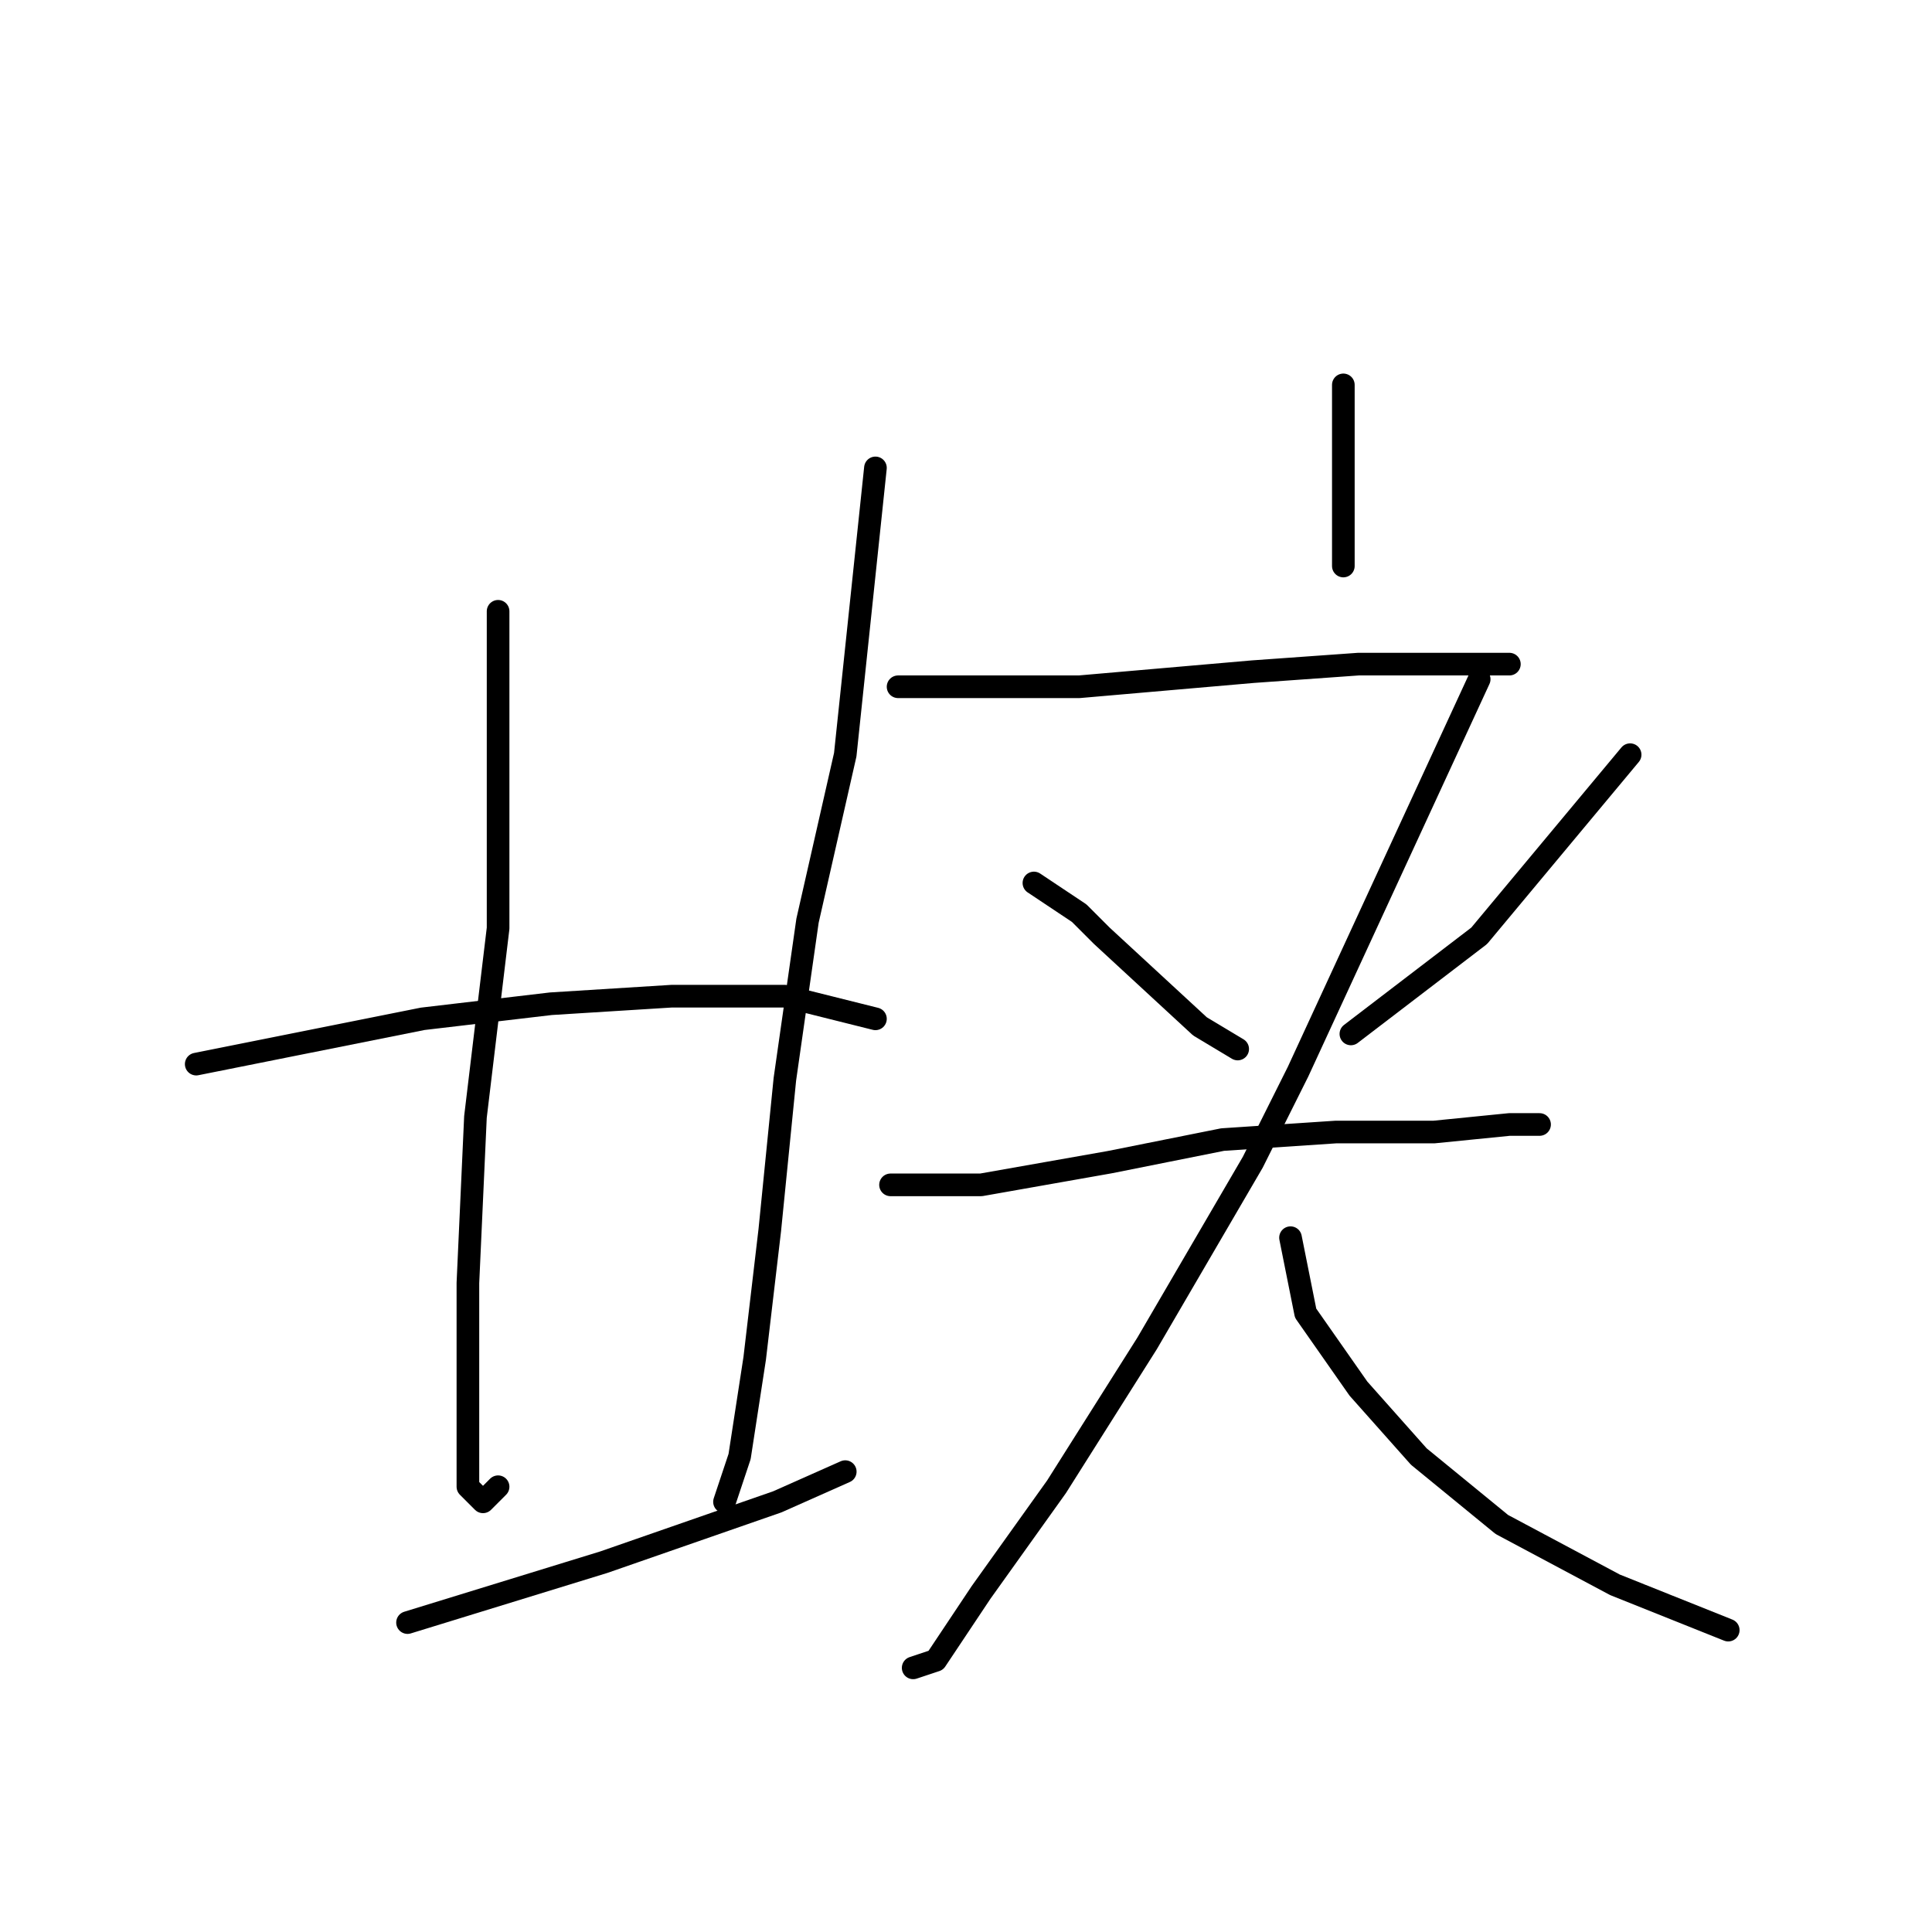 <?xml version="1.0" standalone="no"?>
    <svg width="256" height="256" xmlns="http://www.w3.org/2000/svg" version="1.1">
    <polyline stroke="black" stroke-width="3" stroke-linecap="round" fill="transparent" stroke-linejoin="round" points="66 81 66 87 66 93 66 111 66 123 63 148 62 170 62 187 62 197 64 199 66 197 66 197 " />
        <polyline stroke="black" stroke-width="3" stroke-linecap="round" fill="transparent" stroke-linejoin="round" points="116 62 114 81 112 100 107 122 104 143 102 163 100 180 98 193 96 199 96 199 " />
        <polyline stroke="black" stroke-width="3" stroke-linecap="round" fill="transparent" stroke-linejoin="round" points="26 141 41 138 56 135 73 133 89 132 104 132 116 135 116 135 " />
        <polyline stroke="black" stroke-width="3" stroke-linecap="round" fill="transparent" stroke-linejoin="round" points="54 215 67 211 80 207 103 199 112 195 112 195 " />
        <polyline stroke="black" stroke-width="3" stroke-linecap="round" fill="transparent" stroke-linejoin="round" points="178 51 178 56 178 61 178 70 178 75 178 75 " />
        <polyline stroke="black" stroke-width="3" stroke-linecap="round" fill="transparent" stroke-linejoin="round" points="119 91 131 91 143 91 166 89 180 88 187 88 198 88 200 88 200 88 " />
        <polyline stroke="black" stroke-width="3" stroke-linecap="round" fill="transparent" stroke-linejoin="round" points="137 117 140 119 143 121 146 124 159 136 164 139 164 139 " />
        <polyline stroke="black" stroke-width="3" stroke-linecap="round" fill="transparent" stroke-linejoin="round" points="216 100 206 112 196 124 179 137 179 137 " />
        <polyline stroke="black" stroke-width="3" stroke-linecap="round" fill="transparent" stroke-linejoin="round" points="118 157 124 157 130 157 147 154 162 151 177 150 190 150 200 149 204 149 204 149 " />
        <polyline stroke="black" stroke-width="3" stroke-linecap="round" fill="transparent" stroke-linejoin="round" points="196 90 184 116 172 142 166 154 152 178 140 197 130 211 124 220 121 221 121 221 " />
        <polyline stroke="black" stroke-width="3" stroke-linecap="round" fill="transparent" stroke-linejoin="round" points="171 164 172 169 173 174 180 184 188 193 199 202 214 210 229 216 229 216 " />
        </svg>